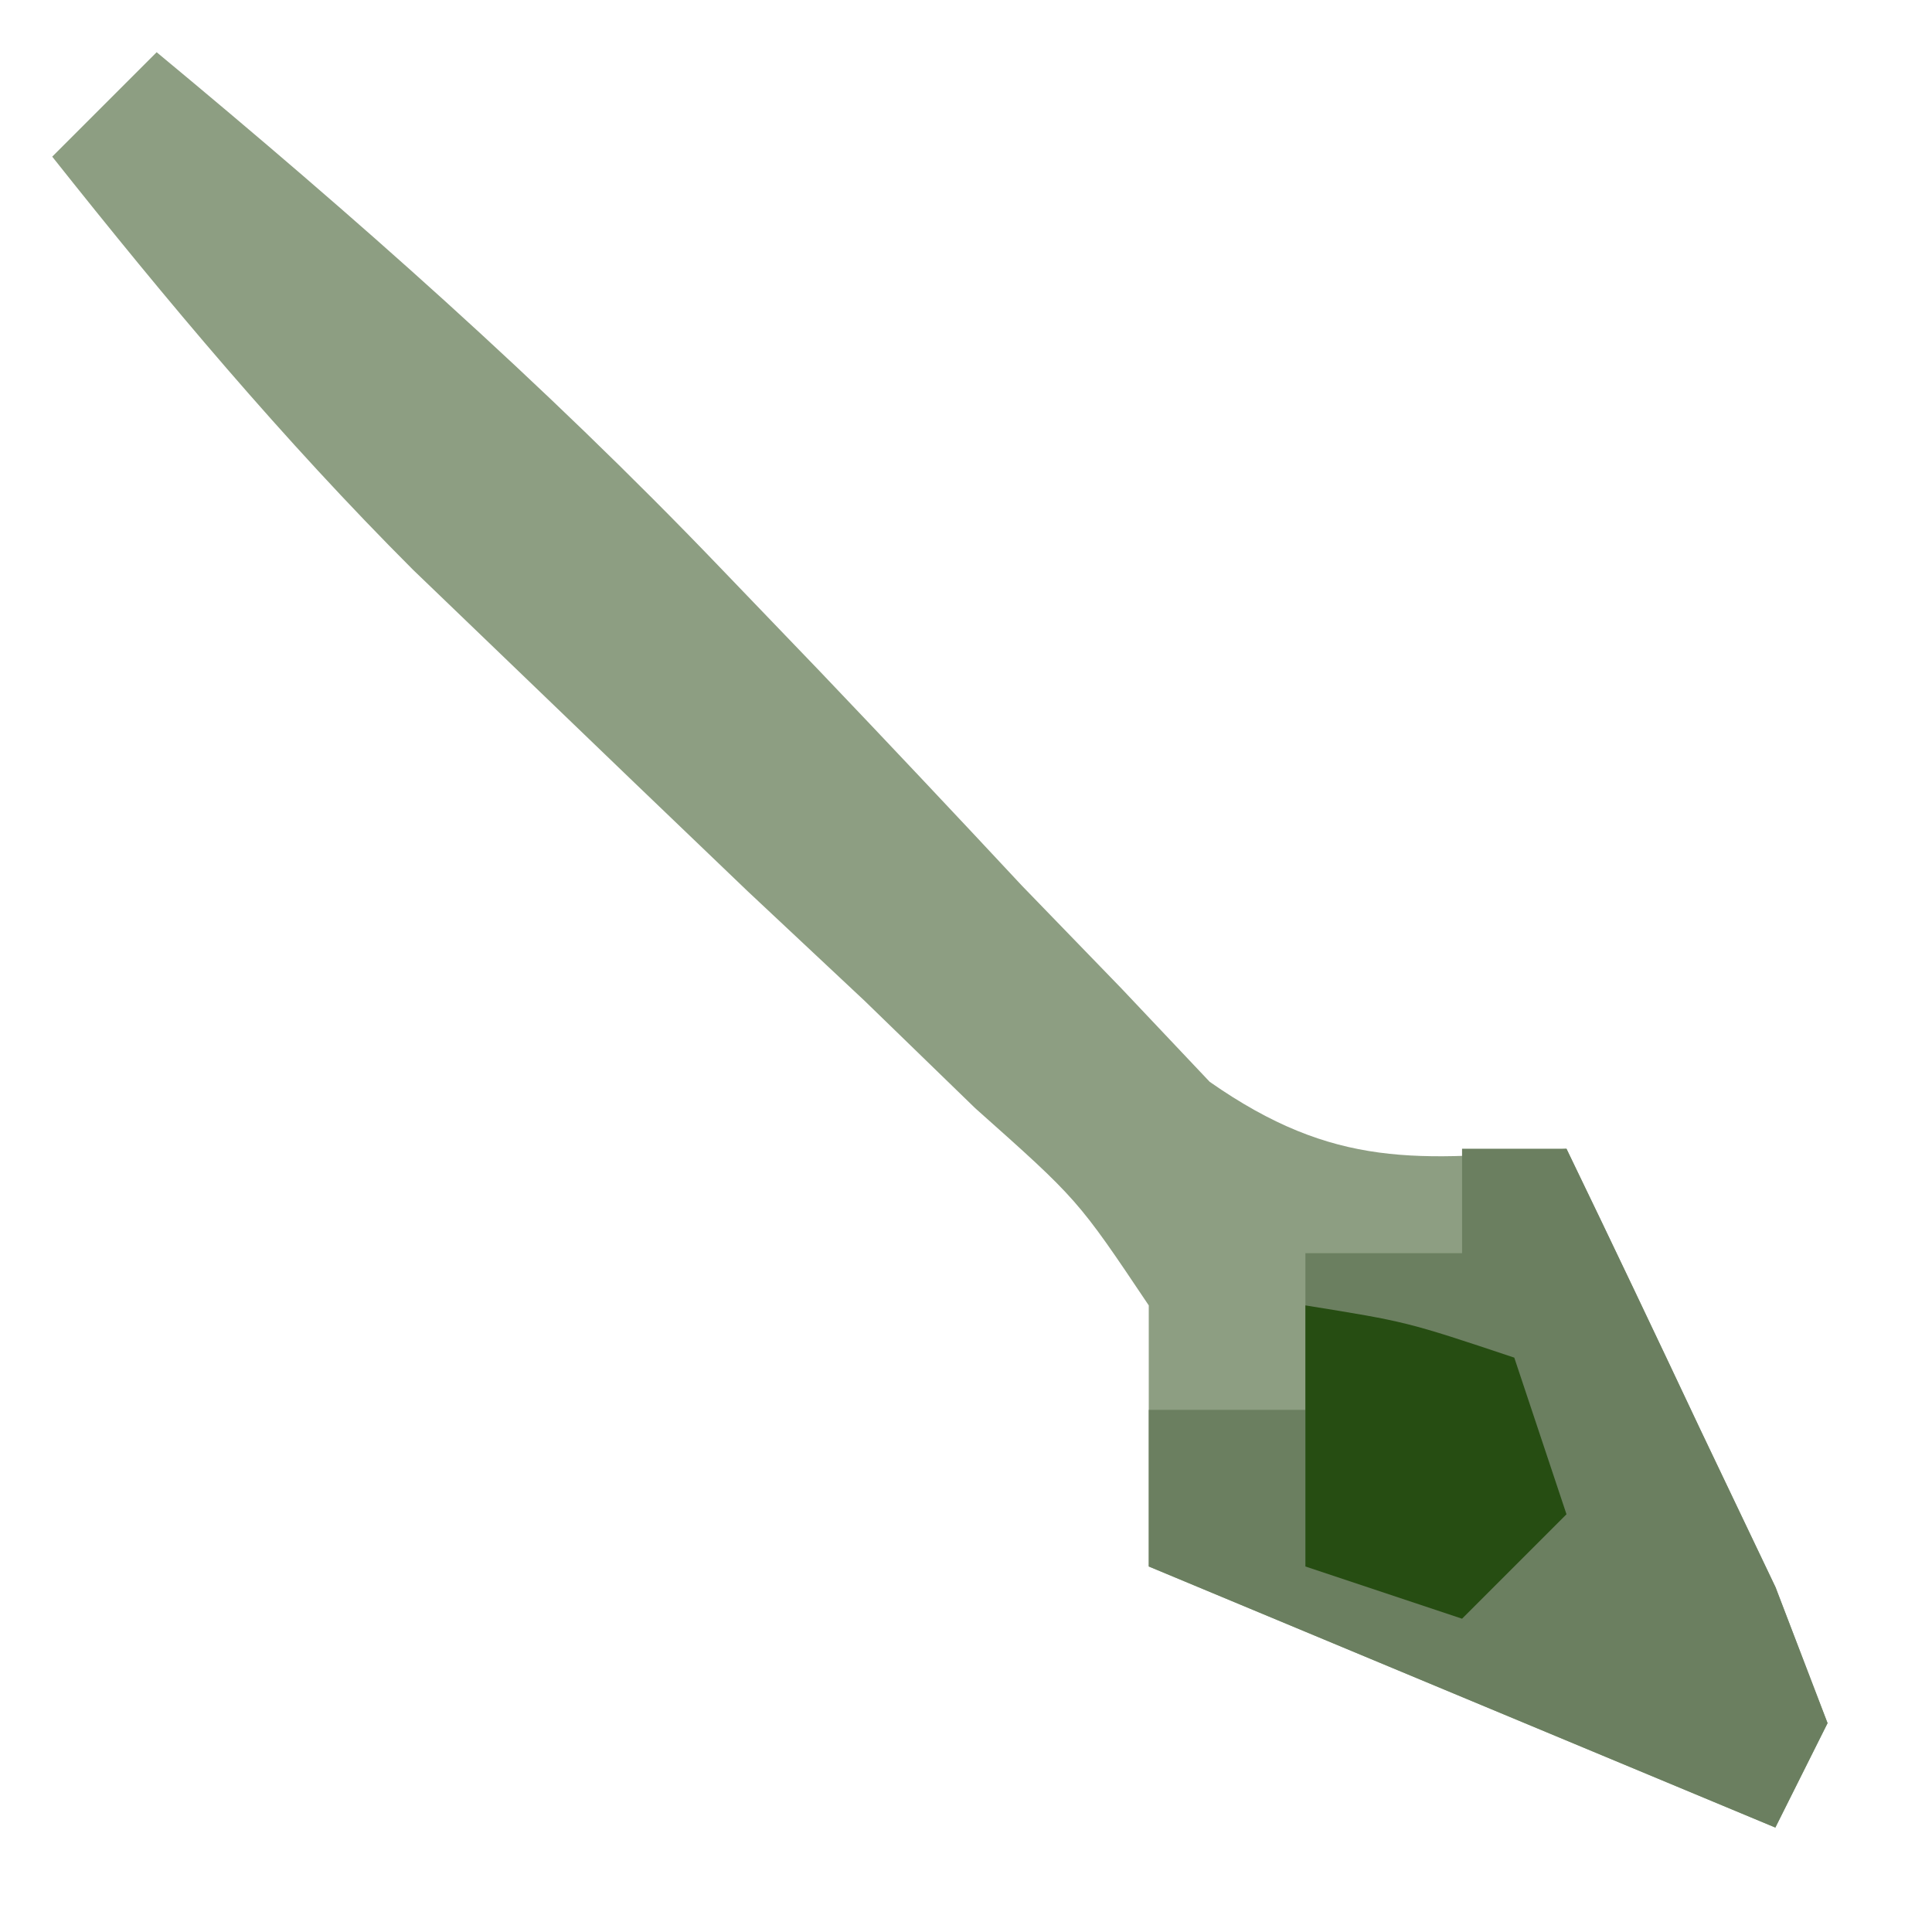 <?xml version="1.0" encoding="UTF-8"?>
<svg version="1.1" xmlns="http://www.w3.org/2000/svg" width="37" height="37">
<path d="M0 0 C3.786 3.14 7.383 6.316 10.789 9.867 C11.421 10.525 12.052 11.182 12.703 11.859 C14 13.219 15.289 14.587 16.57 15.961 C17.199 16.611 17.828 17.26 18.477 17.93 C19.034 18.52 19.592 19.11 20.167 19.718 C22.547 21.382 24.159 21.239 27 21 C27.864 22.787 28.716 24.58 29.562 26.375 C30.038 27.373 30.514 28.37 31.004 29.398 C31.497 30.686 31.497 30.686 32 32 C31.505 32.99 31.505 32.99 31 34 C27.04 32.35 23.08 30.7 19 29 C19 27.35 19 25.7 19 24 C17.64 21.971 17.64 21.971 15.676 20.223 C14.976 19.544 14.277 18.865 13.557 18.166 C12.816 17.472 12.076 16.778 11.312 16.062 C9.869 14.681 8.427 13.297 6.988 11.91 C6.303 11.252 5.618 10.593 4.913 9.915 C2.411 7.411 0.199 4.771 -2 2 C-1.34 1.34 -0.68 0.68 0 0 Z " fill="#8D9E82" transform="translate(3,1)"/>
<path d="M0 0 C0.66 0 1.32 0 2 0 C2.864 1.787 3.716 3.58 4.562 5.375 C5.276 6.872 5.276 6.872 6.004 8.398 C6.333 9.257 6.661 10.115 7 11 C6.67 11.66 6.34 12.32 6 13 C2.04 11.35 -1.92 9.7 -6 8 C-6 7.01 -6 6.02 -6 5 C-5.01 5 -4.02 5 -3 5 C-3 4.01 -3 3.02 -3 2 C-2.01 2 -1.02 2 0 2 C0 1.34 0 0.68 0 0 Z " fill="#6B7F60" transform="translate(28,22)"/>
<path d="M0 0 C1.938 0.312 1.938 0.312 4 1 C4.33 1.99 4.66 2.98 5 4 C4.34 4.66 3.68 5.32 3 6 C2.01 5.67 1.02 5.34 0 5 C0 3.35 0 1.7 0 0 Z " fill="#264D12" transform="translate(25,25)"/>
</svg>
